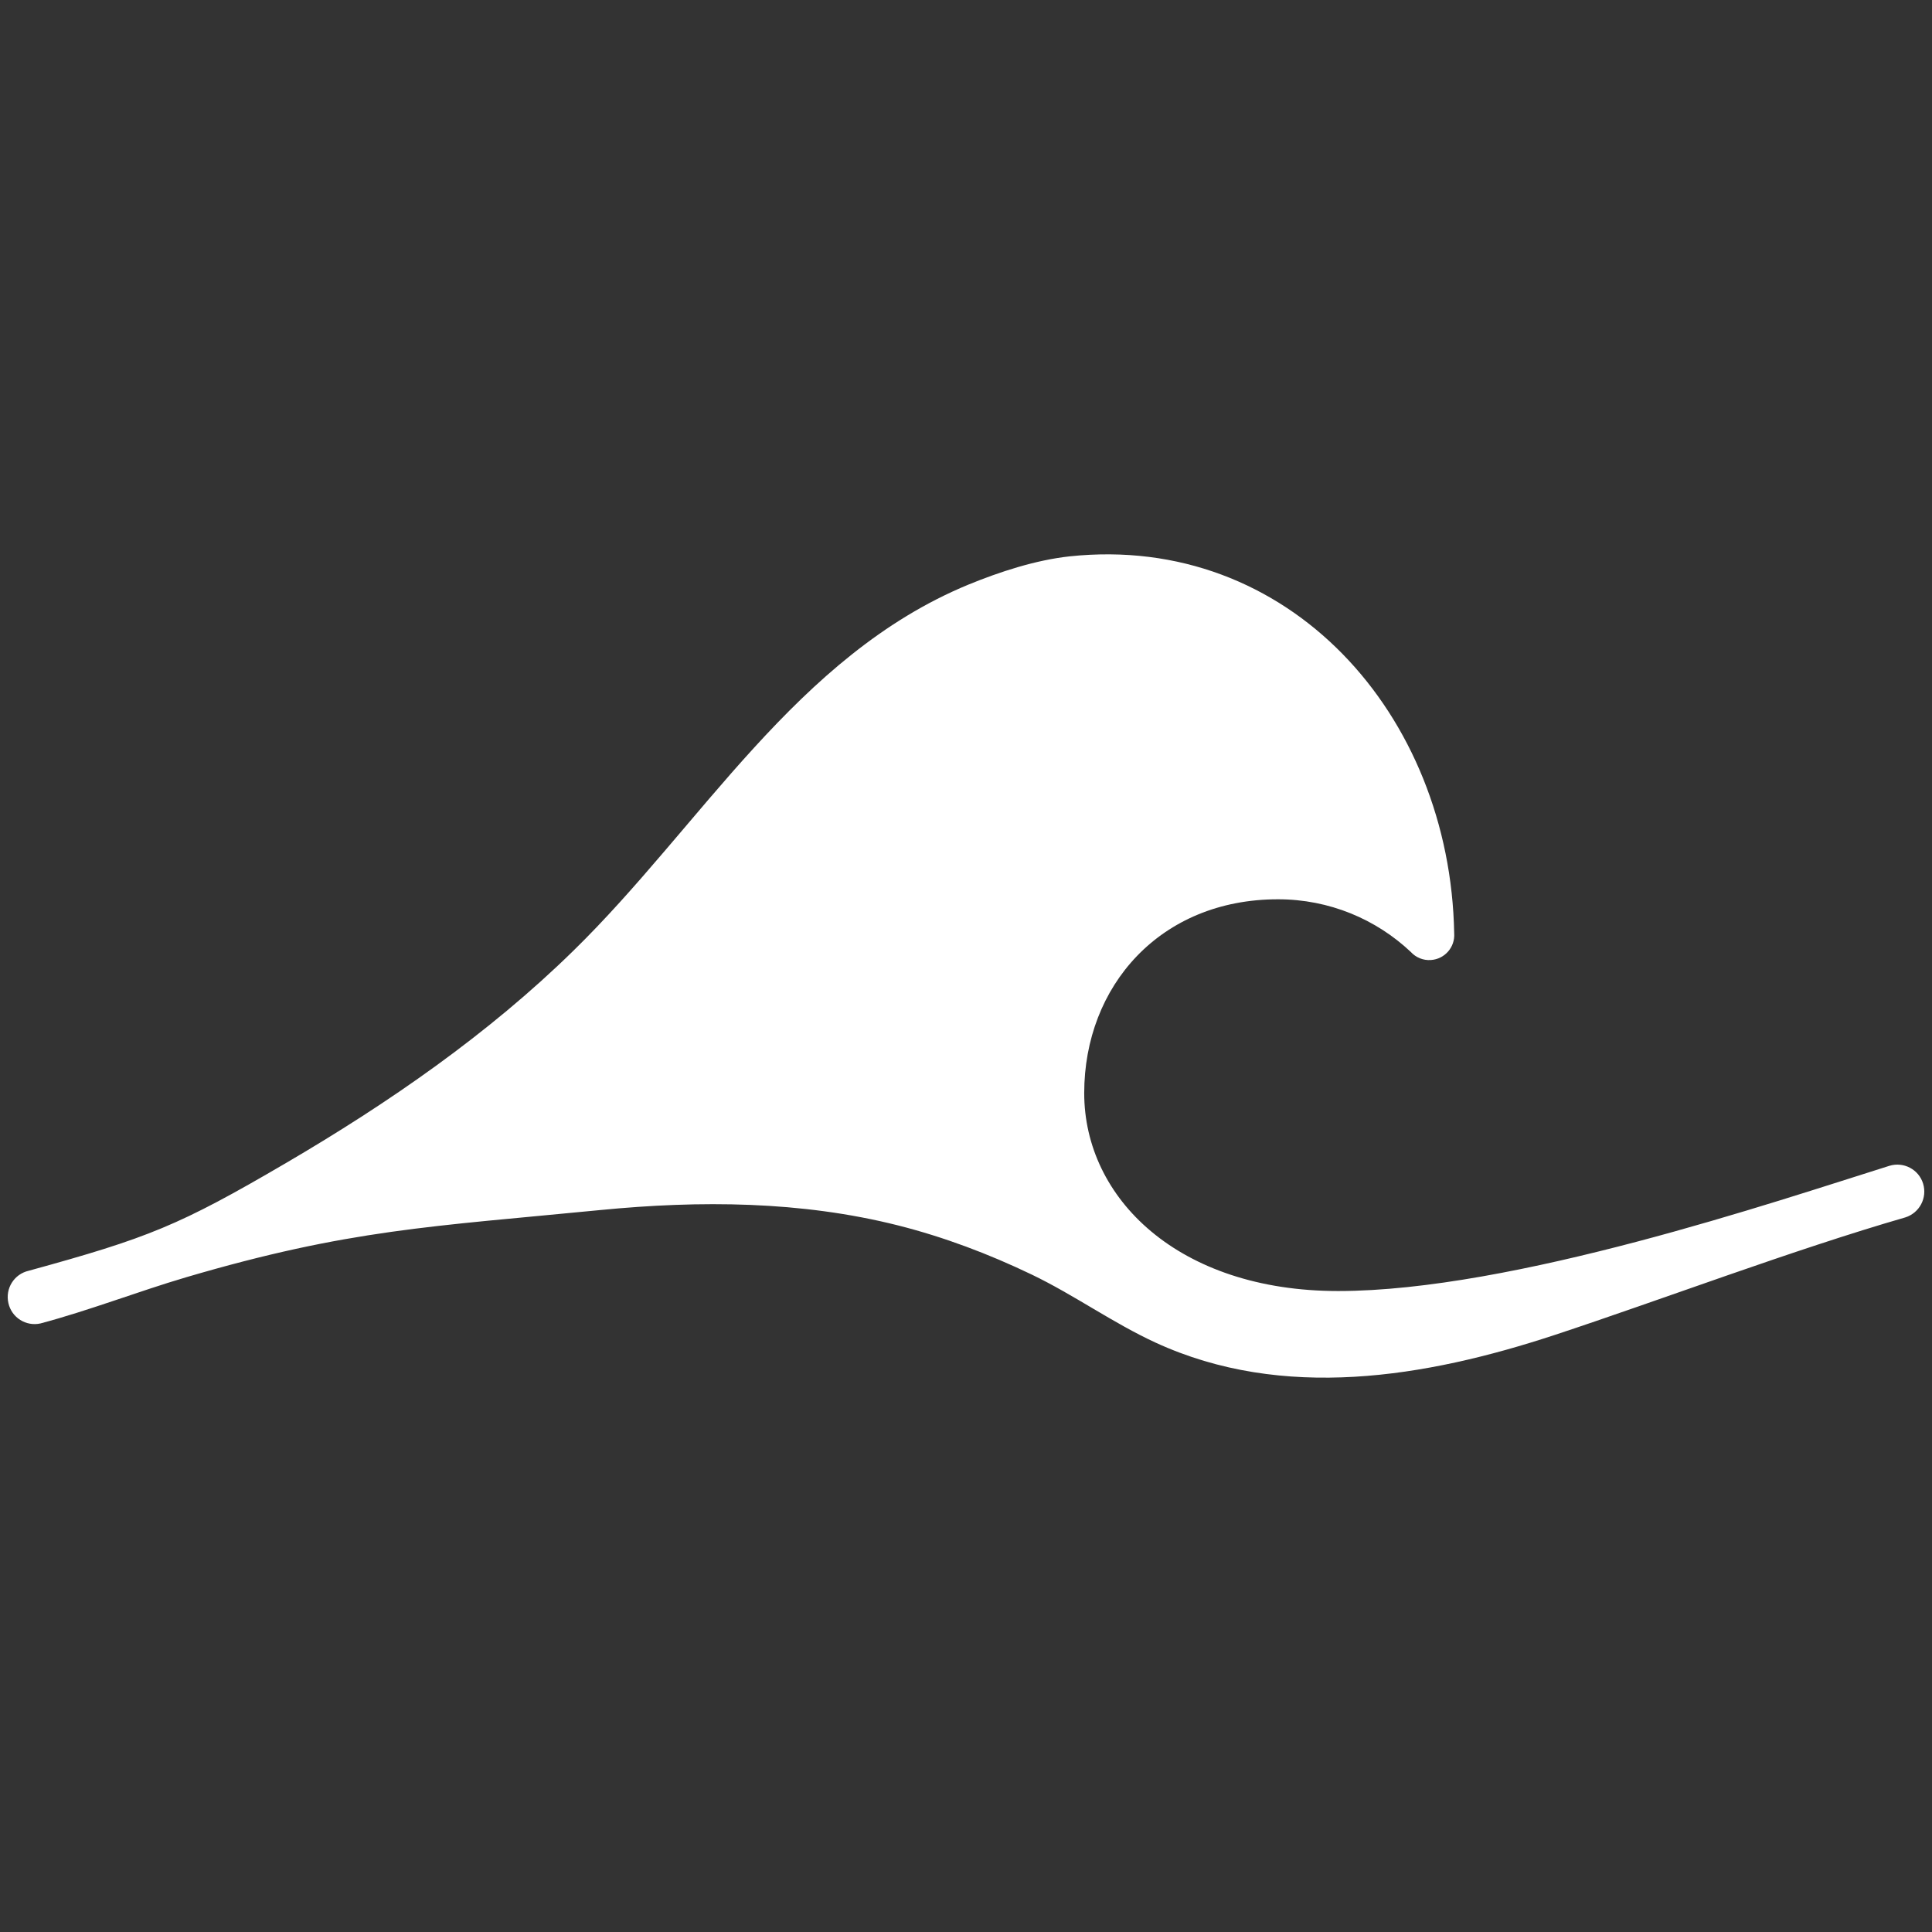 <?xml version="1.0" encoding="UTF-8" standalone="no"?><!DOCTYPE svg PUBLIC "-//W3C//DTD SVG 1.1//EN" "http://www.w3.org/Graphics/SVG/1.1/DTD/svg11.dtd"><svg width="100%" height="100%" viewBox="0 0 64 64" version="1.1" xmlns="http://www.w3.org/2000/svg" xmlns:xlink="http://www.w3.org/1999/xlink" xml:space="preserve" xmlns:serif="http://www.serif.com/" style="fill-rule:evenodd;clip-rule:evenodd;stroke-linejoin:round;stroke-miterlimit:1.414;"><rect x="0" y="0" width="64" height="64" fill="#333333" stroke="none"/><path d="M62.589,38.619c0.471,-0.144 0.972,0.119 1.116,0.589c0.145,0.474 -0.119,0.972 -0.589,1.12c-3.694,1.066 -8.133,2.747 -11.623,3.897c-4.274,1.408 -8.99,2.195 -13.213,0.251c-1.411,-0.649 -2.703,-1.583 -4.108,-2.257c-1.42,-0.681 -2.894,-1.239 -4.421,-1.625c-3.217,-0.812 -6.565,-0.831 -9.851,-0.511c-5.6,0.549 -8.334,0.64 -13.727,2.226c-1.615,0.477 -3.205,1.098 -4.829,1.531c-0.48,0.109 -0.96,-0.192 -1.066,-0.675c-0.11,-0.479 0.188,-0.959 0.671,-1.069c3.96,-1.088 4.982,-1.495 8.522,-3.568c3.396,-1.988 6.701,-4.27 9.519,-7.03c4.23,-4.132 7.388,-9.776 13.088,-12.131c1.038,-0.426 2.232,-0.815 3.355,-0.937c7.252,-0.769 12.608,5.227 12.739,12.488c0.032,0.458 -0.313,0.853 -0.771,0.884c-0.26,0.019 -0.502,-0.087 -0.665,-0.266c-1.147,-1.082 -2.696,-1.746 -4.402,-1.746c-3.901,0 -6.418,2.875 -6.418,6.421c0,3.48 3.116,6.556 8.412,6.556c5.776,0 14.499,-2.969 18.261,-4.148Z" style="fill:#fff;fill-rule:nonzero;"/></svg>